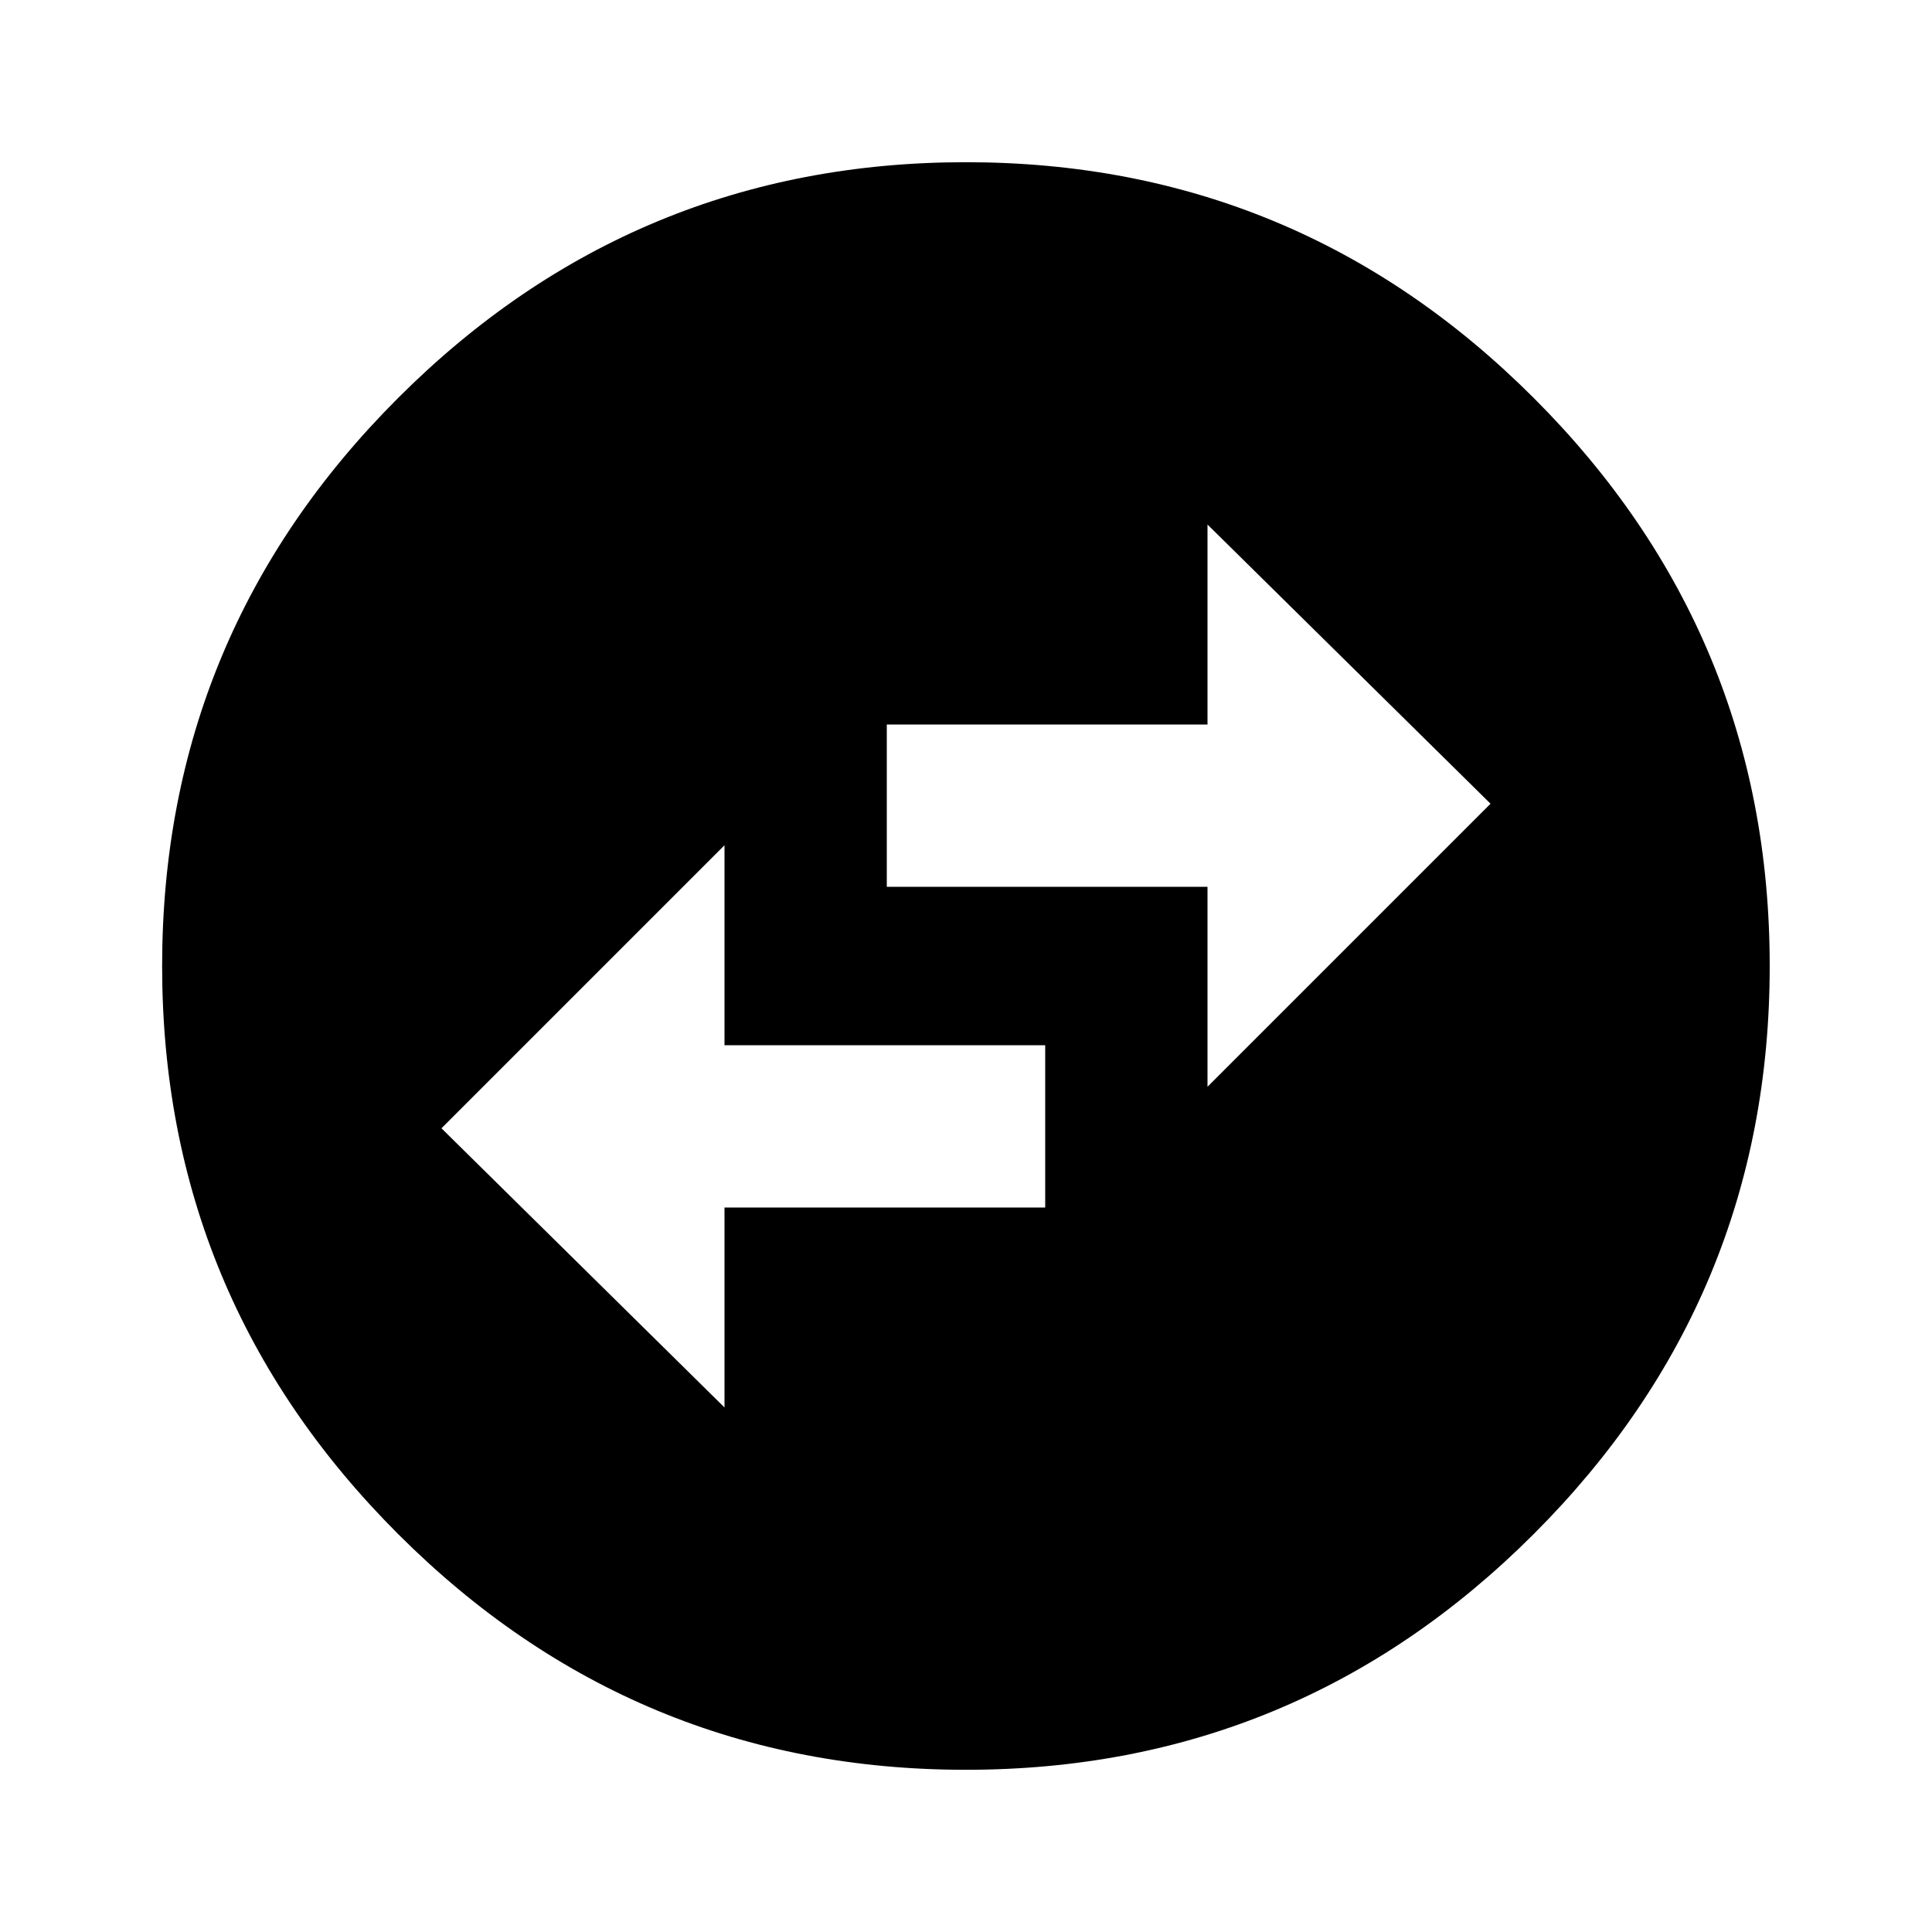 <svg xmlns="http://www.w3.org/2000/svg" class="ijs-icon__svg" width="200" height="200" viewBox="0 0 24 24"><path d="M9 17.484v-2.484h3.984v-2.016h-3.984v-2.484l-3.516 3.516zM15 6.516v2.484h-3.984v2.016h3.984v2.484l3.516-3.516zM21.984 12q0 4.125-2.93 7.055t-7.055 2.93-7.055-2.93-2.93-7.055 2.93-7.055 7.055-2.93 7.055 2.93 2.93 7.055z"></path></svg>